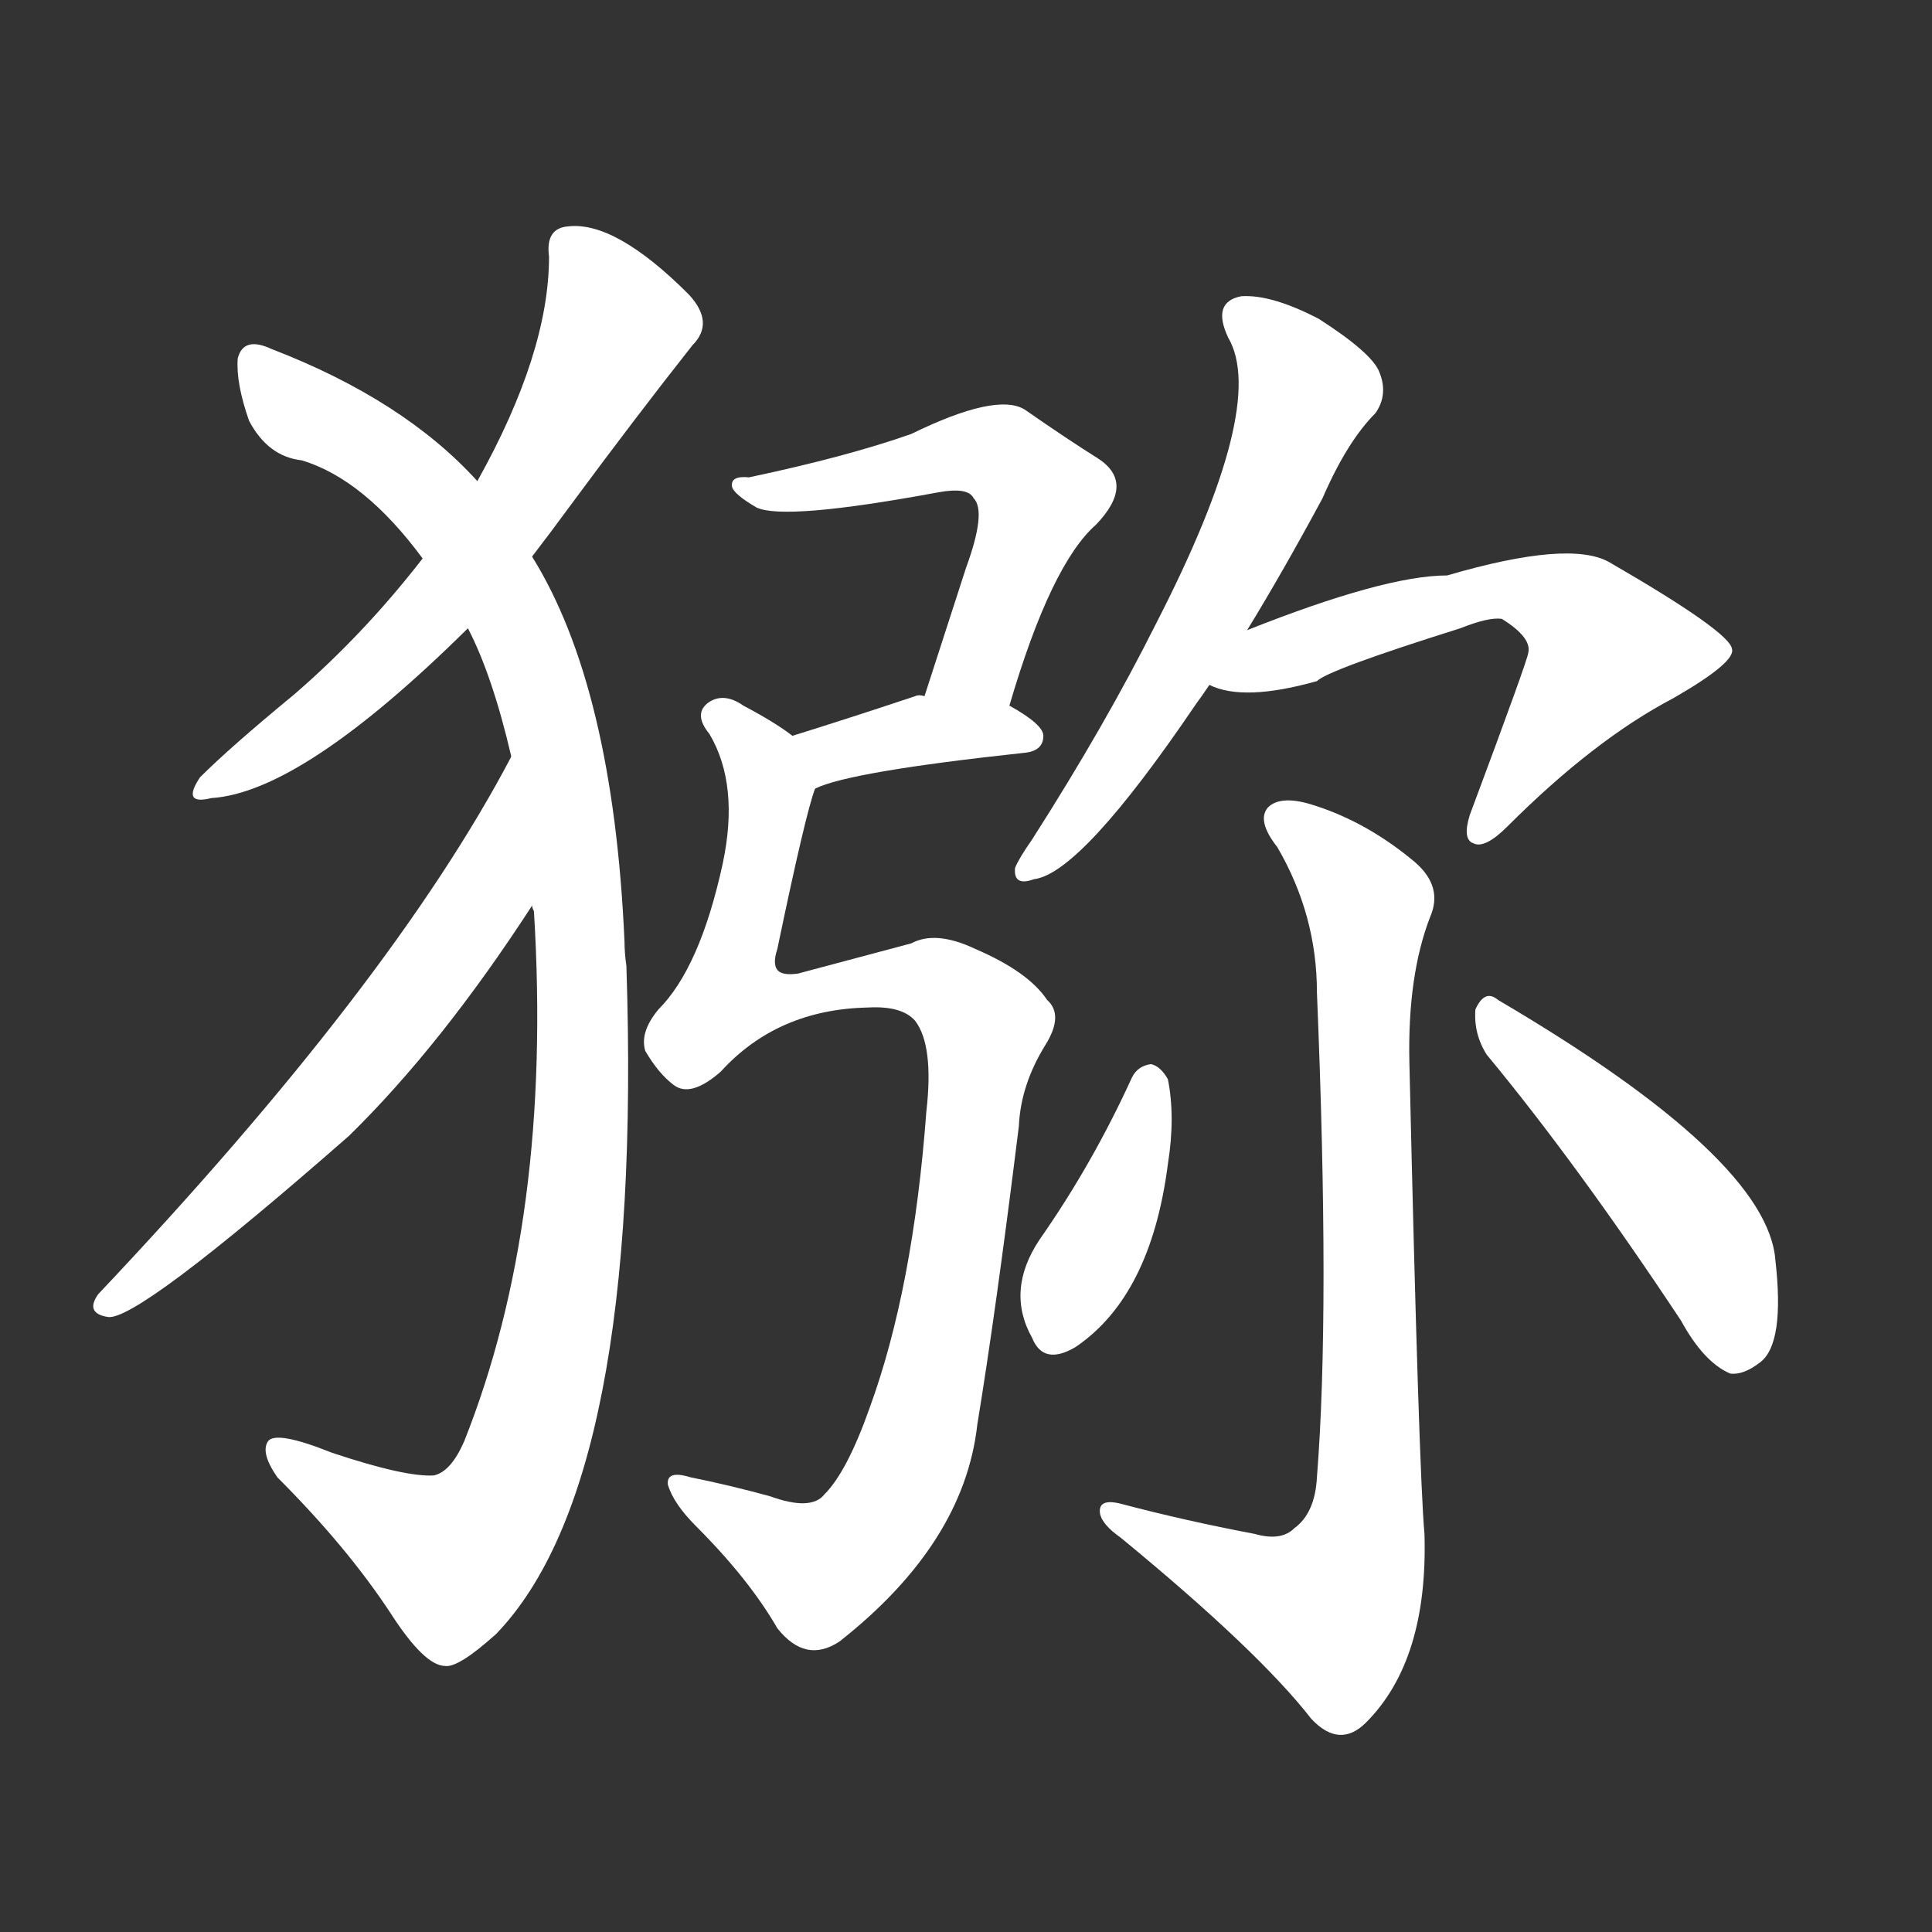 <svg version="1.1" viewBox="0 0 1024 1024" xmlns="http://www.w3.org/2000/svg">
  <rect x="0" y="0" width="1024" height="1024" fill="#333333" stroke="none"/>
  <g transform="scale(1, -1) translate(0, -900)">
    <style type="text/css">
        .stroke1 {fill: #FFFFFF;}
        .stroke2 {fill: #FFFFFF;}
        .stroke3 {fill: #FFFFFF;}
        .stroke4 {fill: #FFFFFF;}
        .stroke5 {fill: #FFFFFF;}
        .stroke6 {fill: #FFFFFF;}
        .stroke7 {fill: #FFFFFF;}
        .stroke8 {fill: #FFFFFF;}
        .stroke9 {fill: #FFFFFF;}
        .stroke10 {fill: #FFFFFF;}
        .stroke11 {fill: #FFFFFF;}
        .stroke12 {fill: #FFFFFF;}
        .stroke13 {fill: #FFFFFF;}
        .stroke14 {fill: #FFFFFF;}
        .stroke15 {fill: #FFFFFF;}
        .stroke16 {fill: #FFFFFF;}
        .stroke17 {fill: #FFFFFF;}
        .stroke18 {fill: #FFFFFF;}
        .stroke19 {fill: #FFFFFF;}
        .stroke20 {fill: #FFFFFF;}
        text {
            font-family: Helvetica;
            font-size: 50px;
            fill: #FFFFFF;}
            paint-order: stroke;
            stroke: #000000;
            stroke-width: 4px;
            stroke-linecap: butt;
            stroke-linejoin: miter;
            font-weight: 800;
        }
    </style>

    <path d="M 282 605 Q 292 618 303 633 Q 337 679 367 717 Q 379 729 365 744 Q 326 783 301 780 Q 289 779 291 764 Q 291 713 253 645 L 224 604 Q 193 564 156 532 Q 122 504 106 488 Q 96 473 112 477 Q 160 480 248 567 L 282 605 Z" class="stroke1"/>
    <path d="M 282 420 Q 282 419 283 417 Q 293 254 246 136 Q 239 120 230 118 Q 215 117 176 130 Q 146 142 142 136 Q 138 130 147 117 Q 184 80 207 45 Q 225 17 236 17 Q 243 16 263 34 Q 341 115 332 388 Q 331 395 331 401 Q 325 536 282 605 L 253 645 Q 214 688 144 715 Q 129 722 126 710 Q 125 697 132 677 Q 142 658 160 656 Q 193 646 224 604 L 248 567 Q 261 542 271 499 L 282 420 Z" class="stroke2"/>
    <path d="M 271 499 Q 208 379 52 214 Q 45 204 57 202 Q 72 199 185 298 Q 234 346 282 420 C 298 445 285 525 271 499 Z" class="stroke3"/>
    <path d="M 535 526 Q 557 601 581 622 Q 602 644 582 657 Q 566 667 543 683 Q 528 692 483 670 Q 449 658 397 647 Q 387 648 388 642 Q 389 638 401 631 Q 416 624 497 639 Q 513 642 516 636 Q 523 629 512 599 Q 502 568 490 531 C 481 502 526 497 535 526 Z" class="stroke4"/>
    <path d="M 432 482 Q 450 491 543 501 Q 553 502 553 510 Q 553 516 535 526 L 490 531 Q 487 532 485 531 Q 449 519 420 510 C 391 501 404 470 432 482 Z" class="stroke5"/>
    <path d="M 460 366 Q 478 367 485 359 Q 495 346 491 311 Q 484 217 461 154 Q 449 120 437 108 Q 430 99 408 107 Q 386 113 366 117 Q 353 121 354 113 Q 357 103 369 91 Q 397 63 412 37 Q 427 18 445 30 Q 511 82 518 145 Q 528 206 540 303 Q 541 325 554 346 Q 564 362 555 370 Q 545 385 517 397 Q 496 407 483 400 Q 468 396 423 384 Q 416 383 413 385 Q 409 388 412 397 Q 427 469 432 482 C 437 499 437 499 420 510 Q 411 517 394 526 Q 384 533 376 528 Q 367 522 376 511 Q 392 484 383 442 Q 371 387 349 365 Q 339 353 342 343 Q 349 331 357 325 Q 366 318 382 332 Q 412 365 460 366 Z" class="stroke6"/>
    <path d="M 661 566 Q 680 597 701 636 Q 714 666 729 681 Q 736 691 731 703 Q 727 713 699 731 Q 674 744 658 743 Q 642 740 651 721 Q 672 685 613 570 Q 586 516 547 455 Q 540 445 538 440 Q 537 430 548 434 Q 573 437 634 527 Q 637 531 641 537 L 661 566 Z" class="stroke7"/>
    <path d="M 641 537 Q 659 528 698 539 Q 704 545 774 567 Q 789 573 796 572 Q 812 562 810 554 Q 810 551 779 468 Q 775 455 781 453 Q 787 450 799 462 Q 845 508 887 530 Q 920 549 918 556 Q 917 565 853 602 Q 832 614 767 595 Q 734 595 661 566 C 633 555 612 546 641 537 Z" class="stroke8"/>
    <path d="M 665 87 Q 628 94 594 103 Q 582 106 583 98 Q 584 92 594 85 Q 667 25 695 -11 Q 710 -27 724 -13 Q 757 20 755 87 Q 752 120 747 337 Q 746 383 758 414 Q 765 430 750 443 Q 725 464 697 473 Q 679 479 672 472 Q 666 465 677 451 Q 698 415 698 374 Q 705 205 698 117 Q 697 98 686 90 Q 679 83 665 87 Z" class="stroke9"/>
    <path d="M 600 329 Q 579 283 551 243 Q 533 216 547 191 Q 553 176 570 186 Q 610 213 619 283 Q 623 308 619 328 Q 615 335 610 336 Q 603 335 600 329 Z" class="stroke10"/>
    <path d="M 788 341 Q 836 283 891 200 Q 903 178 917 172 Q 924 171 933 178 Q 946 188 941 232 Q 937 286 794 370 Q 787 376 782 365 Q 781 352 788 341 Z" class="stroke11"/>
</g></svg>